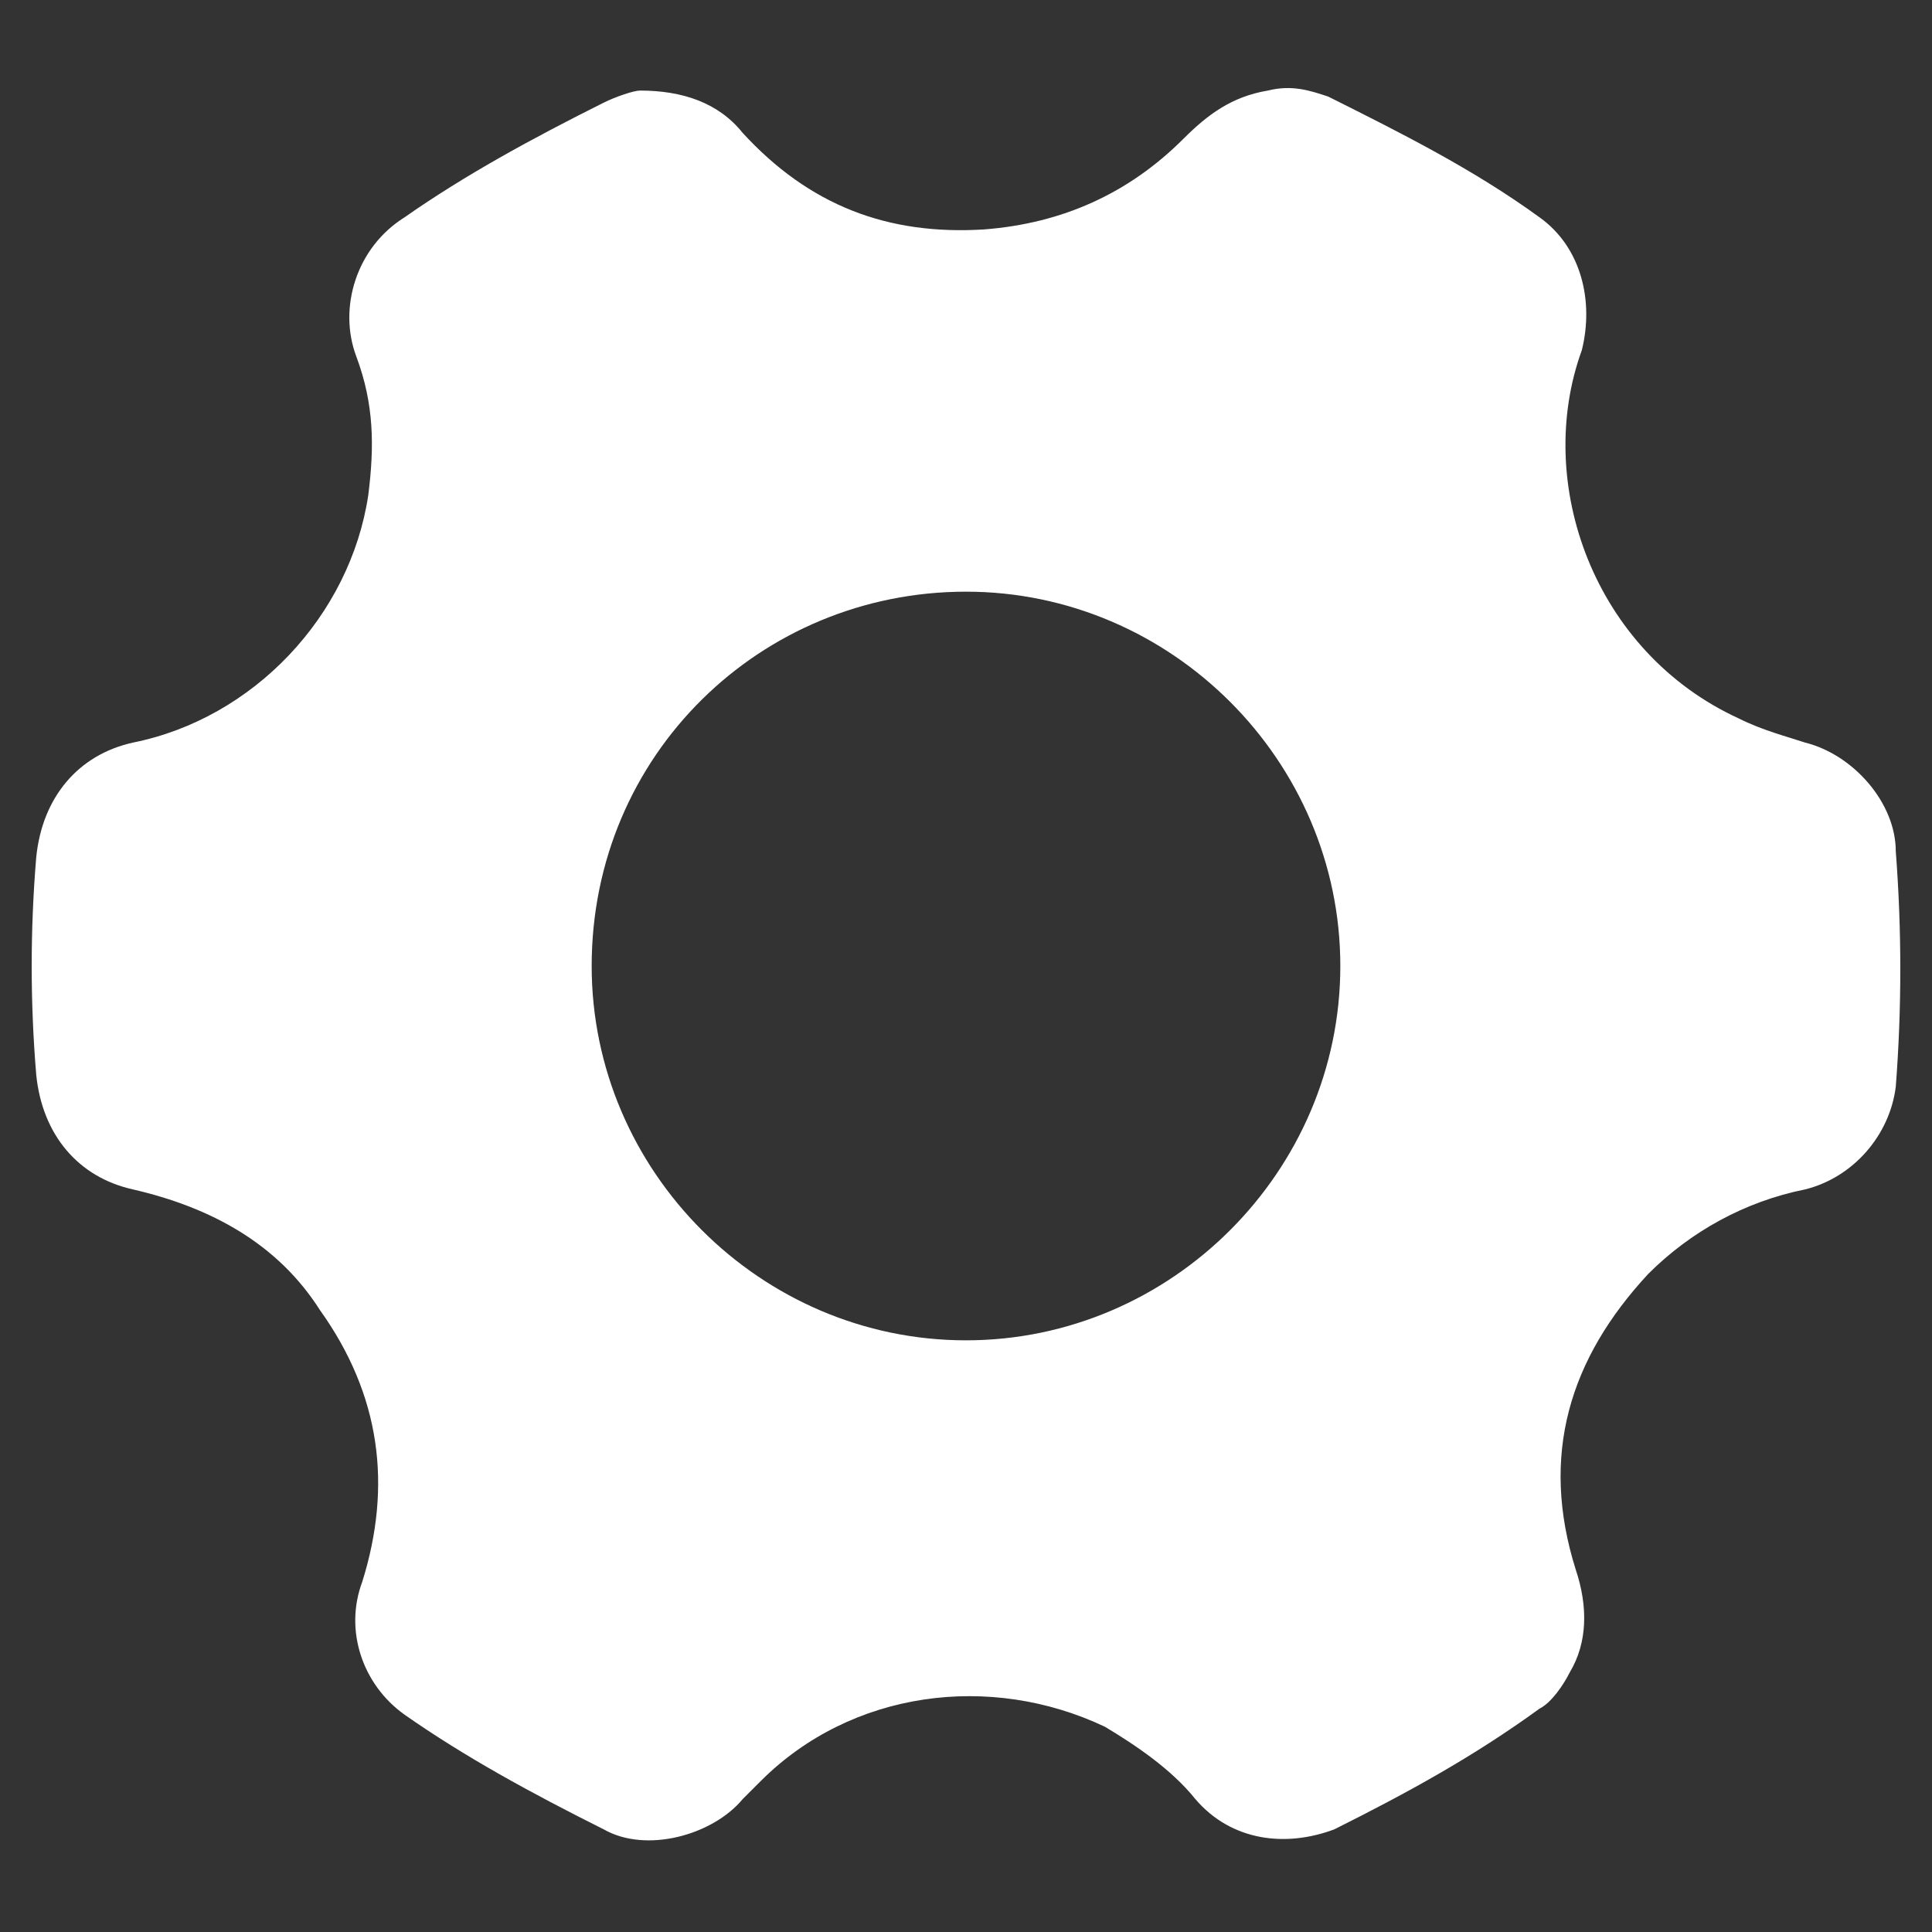 <?xml version="1.0" encoding="utf-8"?>
<!-- Generator: Adobe Illustrator 21.0.0, SVG Export Plug-In . SVG Version: 6.00 Build 0)  -->
<svg version="1.1" id="Layer_1" xmlns="http://www.w3.org/2000/svg" xmlns:xlink="http://www.w3.org/1999/xlink" x="0px" y="0px"
	 viewBox="0 0 32 32" style="enable-background:new 0 0 32 32;" xml:space="preserve">
<rect x="0" y="0" width="32" height="32" fill="#333333" stroke="none"/>
<style type="text/css">
	.st0{fill:#FFFFFF;}
</style>
<g>
	<path class="st0" d="M10.6,1.5c0.7,0,1.3,0.2,1.7,0.7c1.1,1.2,2.4,1.7,4,1.6c1.3-0.1,2.4-0.6,3.3-1.5c0.4-0.4,0.8-0.7,1.4-0.8
		c0.4-0.1,0.7,0,1,0.1c1.2,0.6,2.4,1.2,3.5,2c0.7,0.5,0.9,1.4,0.7,2.2c-0.8,2.2,0.2,5,2.6,6.1c0.4,0.2,0.8,0.3,1.1,0.4
		c0.8,0.2,1.5,1,1.5,1.8c0.1,1.3,0.1,2.6,0,3.9c-0.1,0.8-0.7,1.5-1.5,1.7c-1,0.2-1.9,0.7-2.6,1.4c-1.3,1.4-1.8,3-1.2,4.9
		c0.2,0.6,0.2,1.2-0.1,1.7c-0.1,0.2-0.3,0.5-0.5,0.6c-1.1,0.8-2.2,1.4-3.4,2c-0.8,0.3-1.7,0.2-2.3-0.5c-0.4-0.5-1-0.9-1.5-1.2
		c-1.9-0.9-4.2-0.6-5.7,0.9c-0.1,0.1-0.2,0.2-0.3,0.3c-0.5,0.6-1.6,0.9-2.3,0.5c-1.2-0.6-2.3-1.2-3.3-1.9c-0.7-0.5-1-1.4-0.7-2.2
		c0.5-1.6,0.3-3.1-0.7-4.5c-0.7-1.1-1.8-1.7-3.1-2c-0.9-0.2-1.5-0.9-1.6-1.9c-0.1-1.2-0.1-2.4,0-3.6c0.1-1,0.7-1.7,1.6-1.9
		c2-0.4,3.6-2.1,3.9-4.1c0.1-0.8,0.1-1.5-0.2-2.3c-0.3-0.8,0-1.8,0.8-2.3c1-0.7,2.1-1.3,3.3-1.9C10.2,1.6,10.5,1.5,10.6,1.5z
		 M22.2,16c0-3.4-2.8-6.2-6.2-6.2c-3.4,0-6.2,2.7-6.2,6.2c0,3.4,2.8,6.2,6.2,6.2C19.4,22.2,22.2,19.4,22.2,16z"/>
</g>
</svg>
